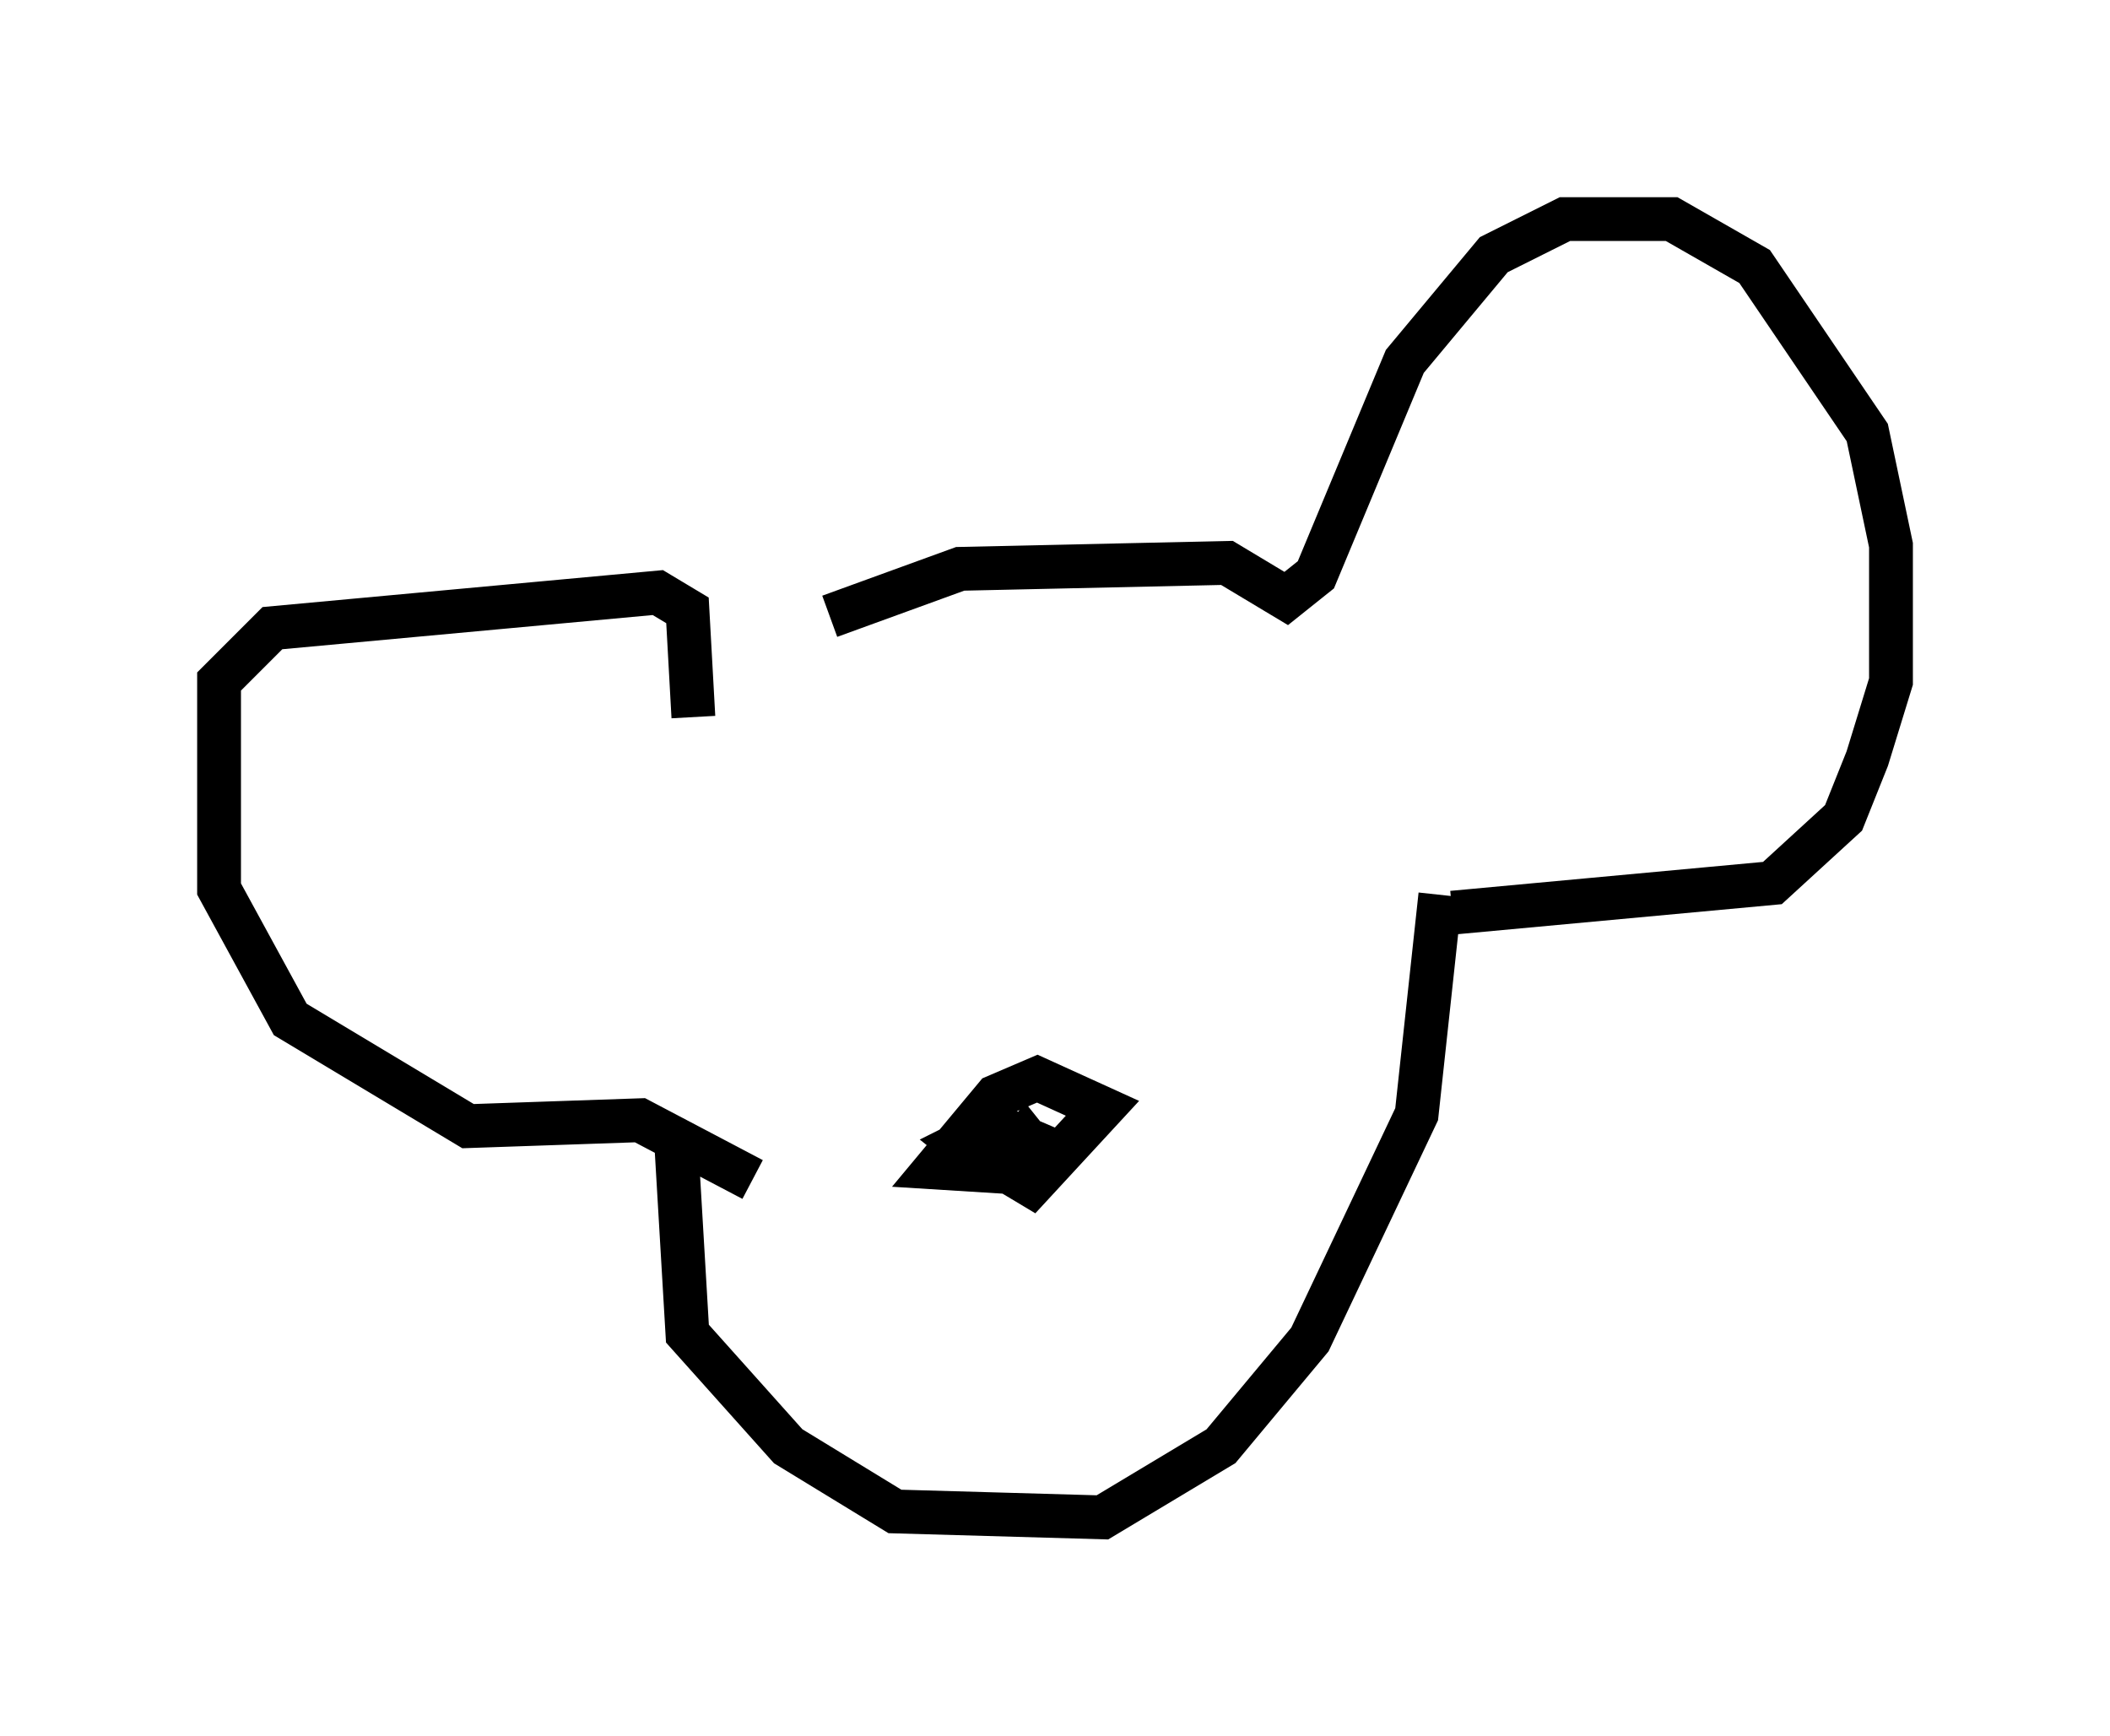 <?xml version="1.0" encoding="utf-8" ?>
<svg baseProfile="full" height="39.634" version="1.1" width="48.159" xmlns="http://www.w3.org/2000/svg" xmlns:ev="http://www.w3.org/2001/xml-events" xmlns:xlink="http://www.w3.org/1999/xlink"><defs /><rect fill="white" height="39.634" width="48.159" x="0" y="0" /><path d="M16.367, 15.961 m2.571, -1.894 l2.977, -1.083 6.089, -0.135 l1.353, 0.812 0.677, -0.541 l2.03, -4.871 2.03, -2.436 l1.624, -0.812 2.436, 0.0 l1.894, 1.083 2.571, 3.789 l0.541, 2.571 0.0, 3.112 l-0.541, 1.759 -0.541, 1.353 l-1.624, 1.488 -7.307, 0.677 m-17.321, -4.465 l-0.135, -2.436 -0.677, -0.406 l-8.796, 0.812 -1.218, 1.218 l0.0, 4.736 1.624, 2.977 l4.059, 2.436 3.924, -0.135 l2.571, 1.353 m-1.759, -1.083 l0.271, 4.601 2.3, 2.571 l2.436, 1.488 4.736, 0.135 l2.706, -1.624 2.03, -2.436 l2.436, -5.142 0.541, -5.007 m-8.931, 6.225 l-0.541, -0.677 -0.541, 0.677 l0.677, 0.406 1.624, -1.759 l-1.488, -0.677 -0.947, 0.406 l-1.353, 1.624 2.165, 0.135 l0.135, -0.677 -0.947, -0.406 l-0.812, 0.406 0.677, 0.541 " fill="none" stroke="black" stroke-width="1" /></svg>